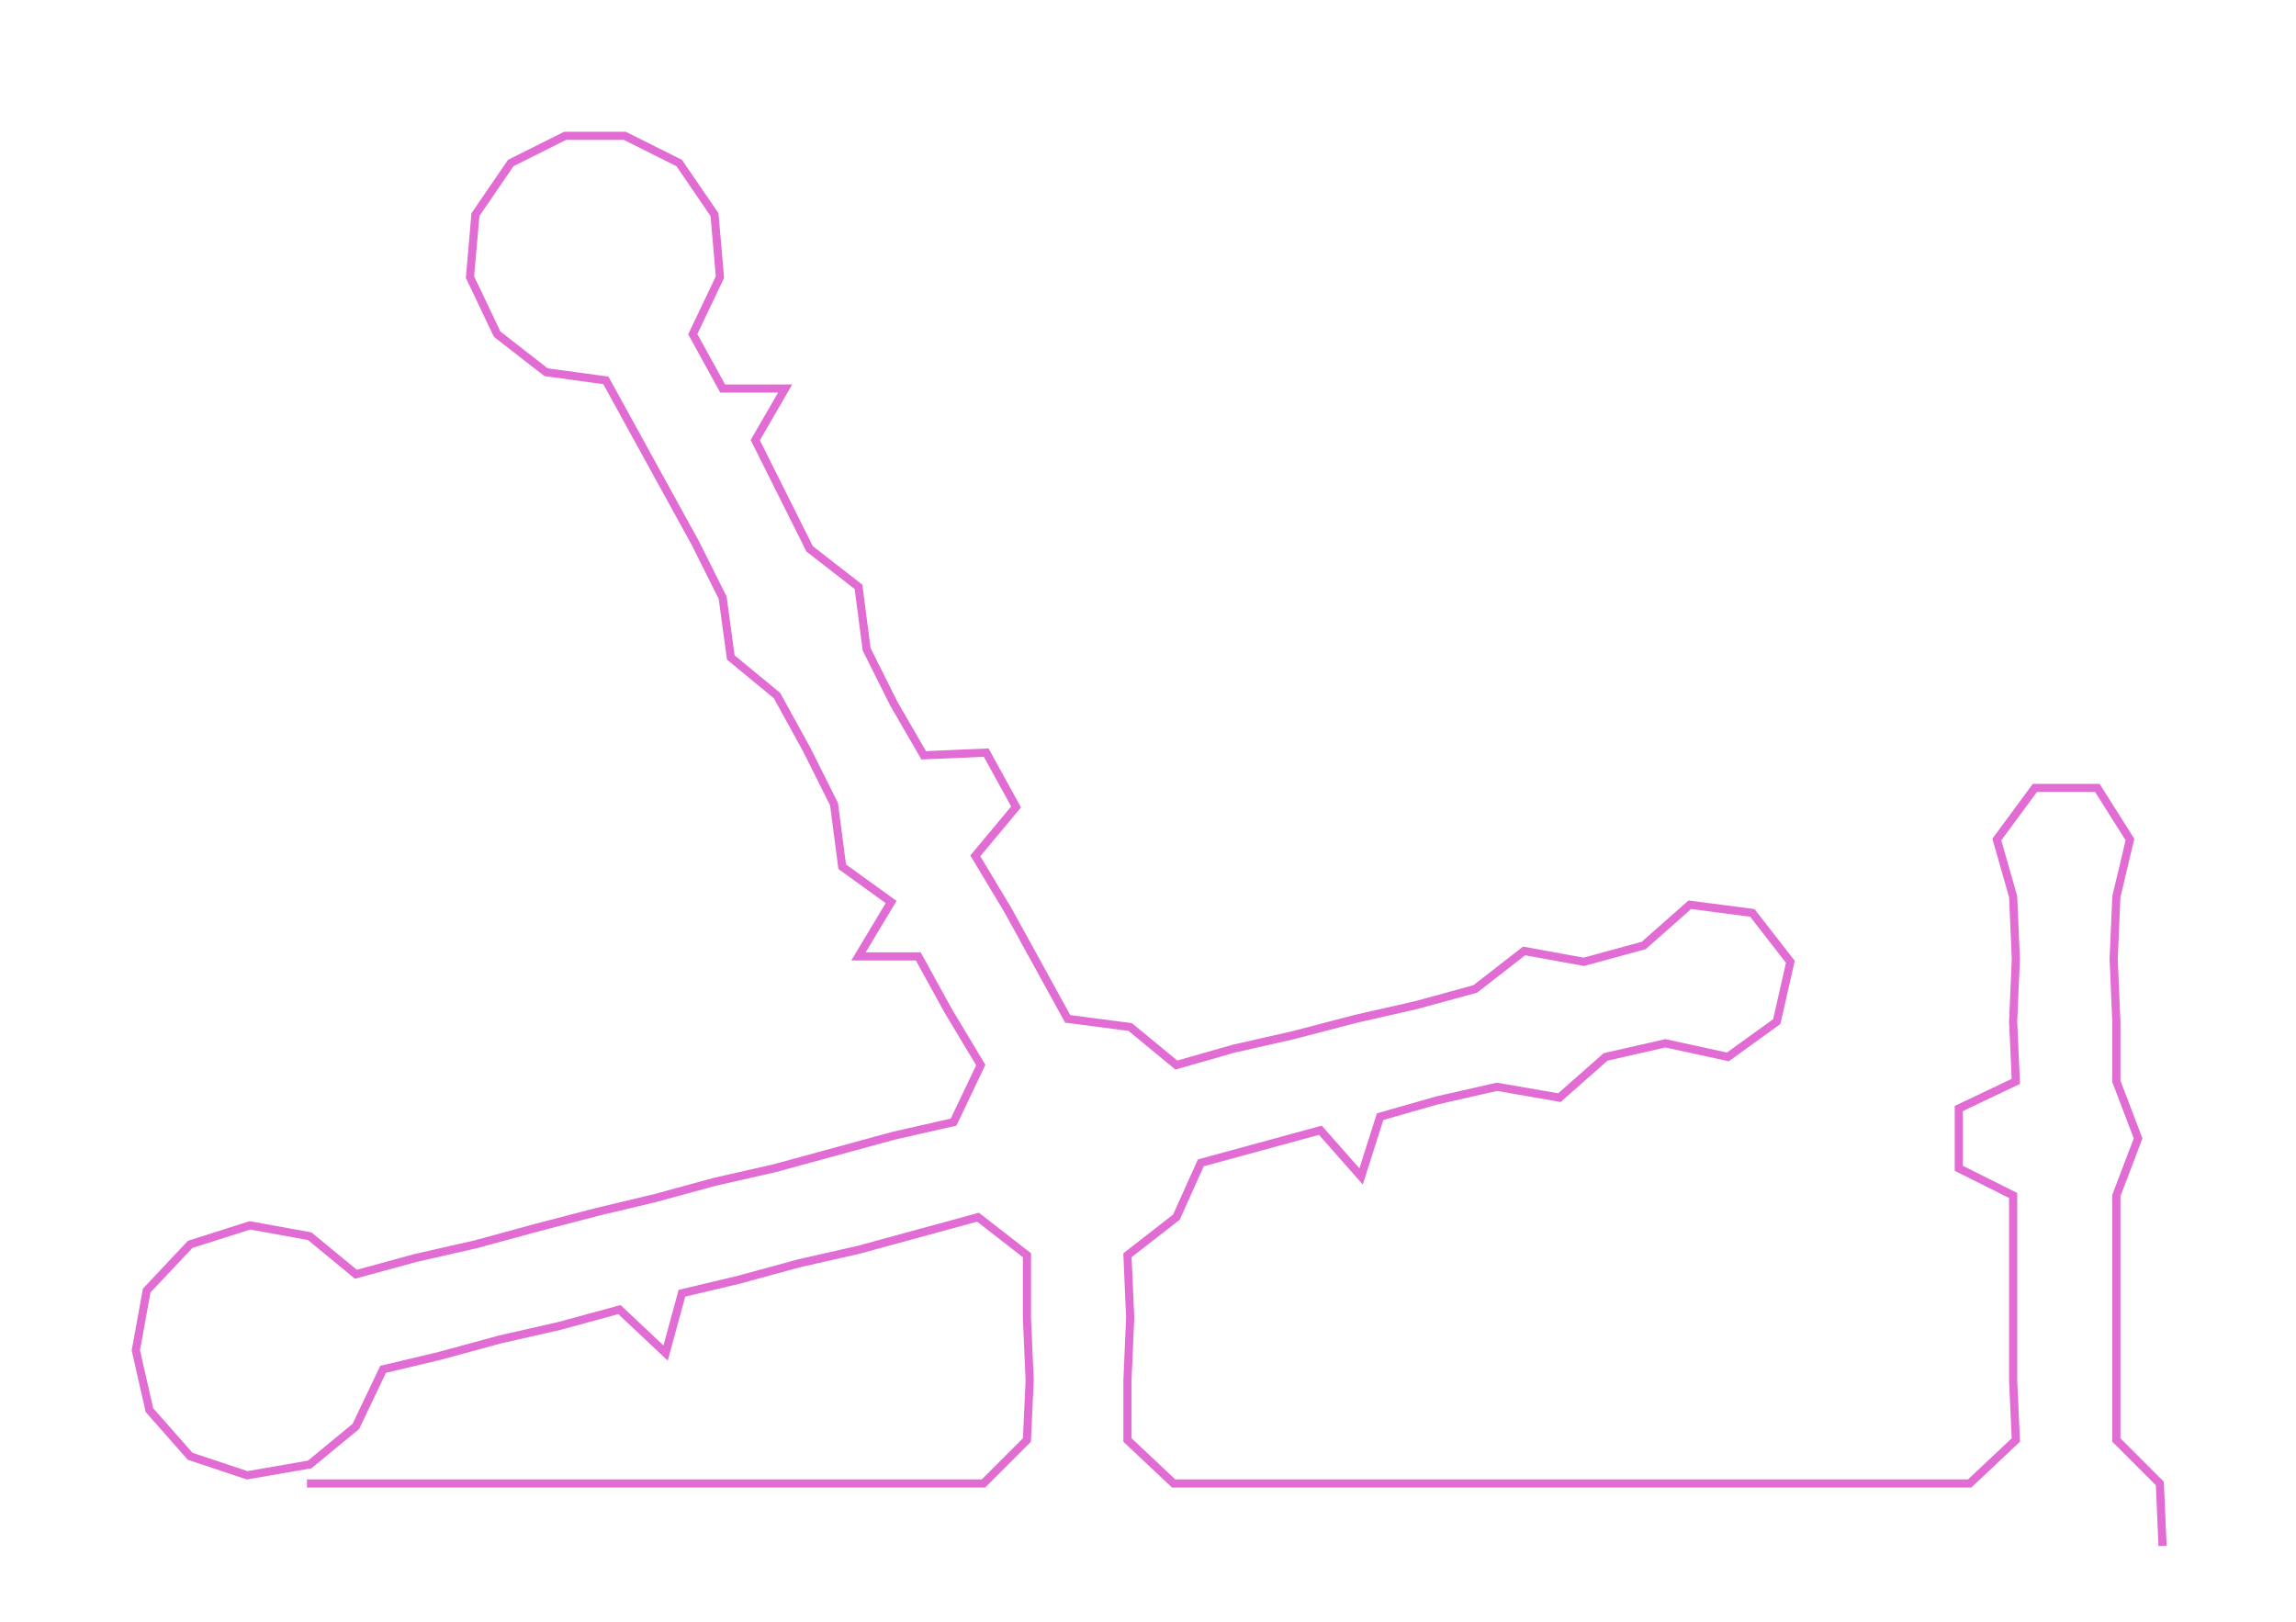 <ns0:svg xmlns:ns0="http://www.w3.org/2000/svg" width="300px" height="211.906px" viewBox="0 0 845.117 596.95"><ns0:path style="stroke:#e06cd4;stroke-width:3px;fill:none;" d="M113 546 L113 546 L135 546 L158 546 L180 546 L203 546 L226 546 L248 546 L271 546 L294 546 L316 546 L339 546 L362 546 L378 530 L379 508 L378 485 L378 462 L360 448 L338 454 L316 460 L294 465 L272 471 L251 476 L245 498 L228 482 L206 488 L184 493 L162 499 L141 504 L131 525 L114 539 L91 543 L70 536 L55 519 L50 497 L54 475 L70 458 L92 451 L114 455 L131 469 L153 463 L175 458 L197 452 L220 446 L241 441 L263 435 L285 430 L307 424 L329 418 L351 413 L361 392 L349 372 L338 352 L316 352 L328 332 L310 319 L307 296 L297 276 L286 256 L269 242 L266 220 L256 200 L245 180 L234 160 L223 140 L201 137 L183 123 L173 102 L175 79 L188 60 L208 50 L230 50 L250 60 L263 79 L265 102 L255 123 L266 143 L289 143 L278 162 L288 182 L298 202 L316 216 L319 239 L329 259 L340 278 L363 277 L374 297 L359 315 L371 335 L382 355 L393 375 L416 378 L433 392 L454 386 L476 381 L499 375 L521 370 L543 364 L561 350 L583 354 L605 348 L622 333 L645 336 L659 354 L654 376 L636 389 L613 384 L591 389 L574 404 L551 400 L529 405 L508 411 L501 433 L486 416 L464 422 L442 428 L433 448 L415 462 L416 485 L415 508 L415 530 L432 546 L454 546 L477 546 L500 546 L522 546 L544 546 L567 546 L589 546 L612 546 L635 546 L657 546 L680 546 L704 546 L725 546 L742 530 L741 508 L741 485 L741 462 L741 440 L721 430 L721 408 L742 398 L741 376 L742 353 L741 330 L735 309 L749 290 L772 290 L784 309 L779 330 L778 353 L779 376 L779 398 L787 419 L779 440 L779 462 L779 485 L779 508 L779 530 L795 546 L796 569" /></ns0:svg>